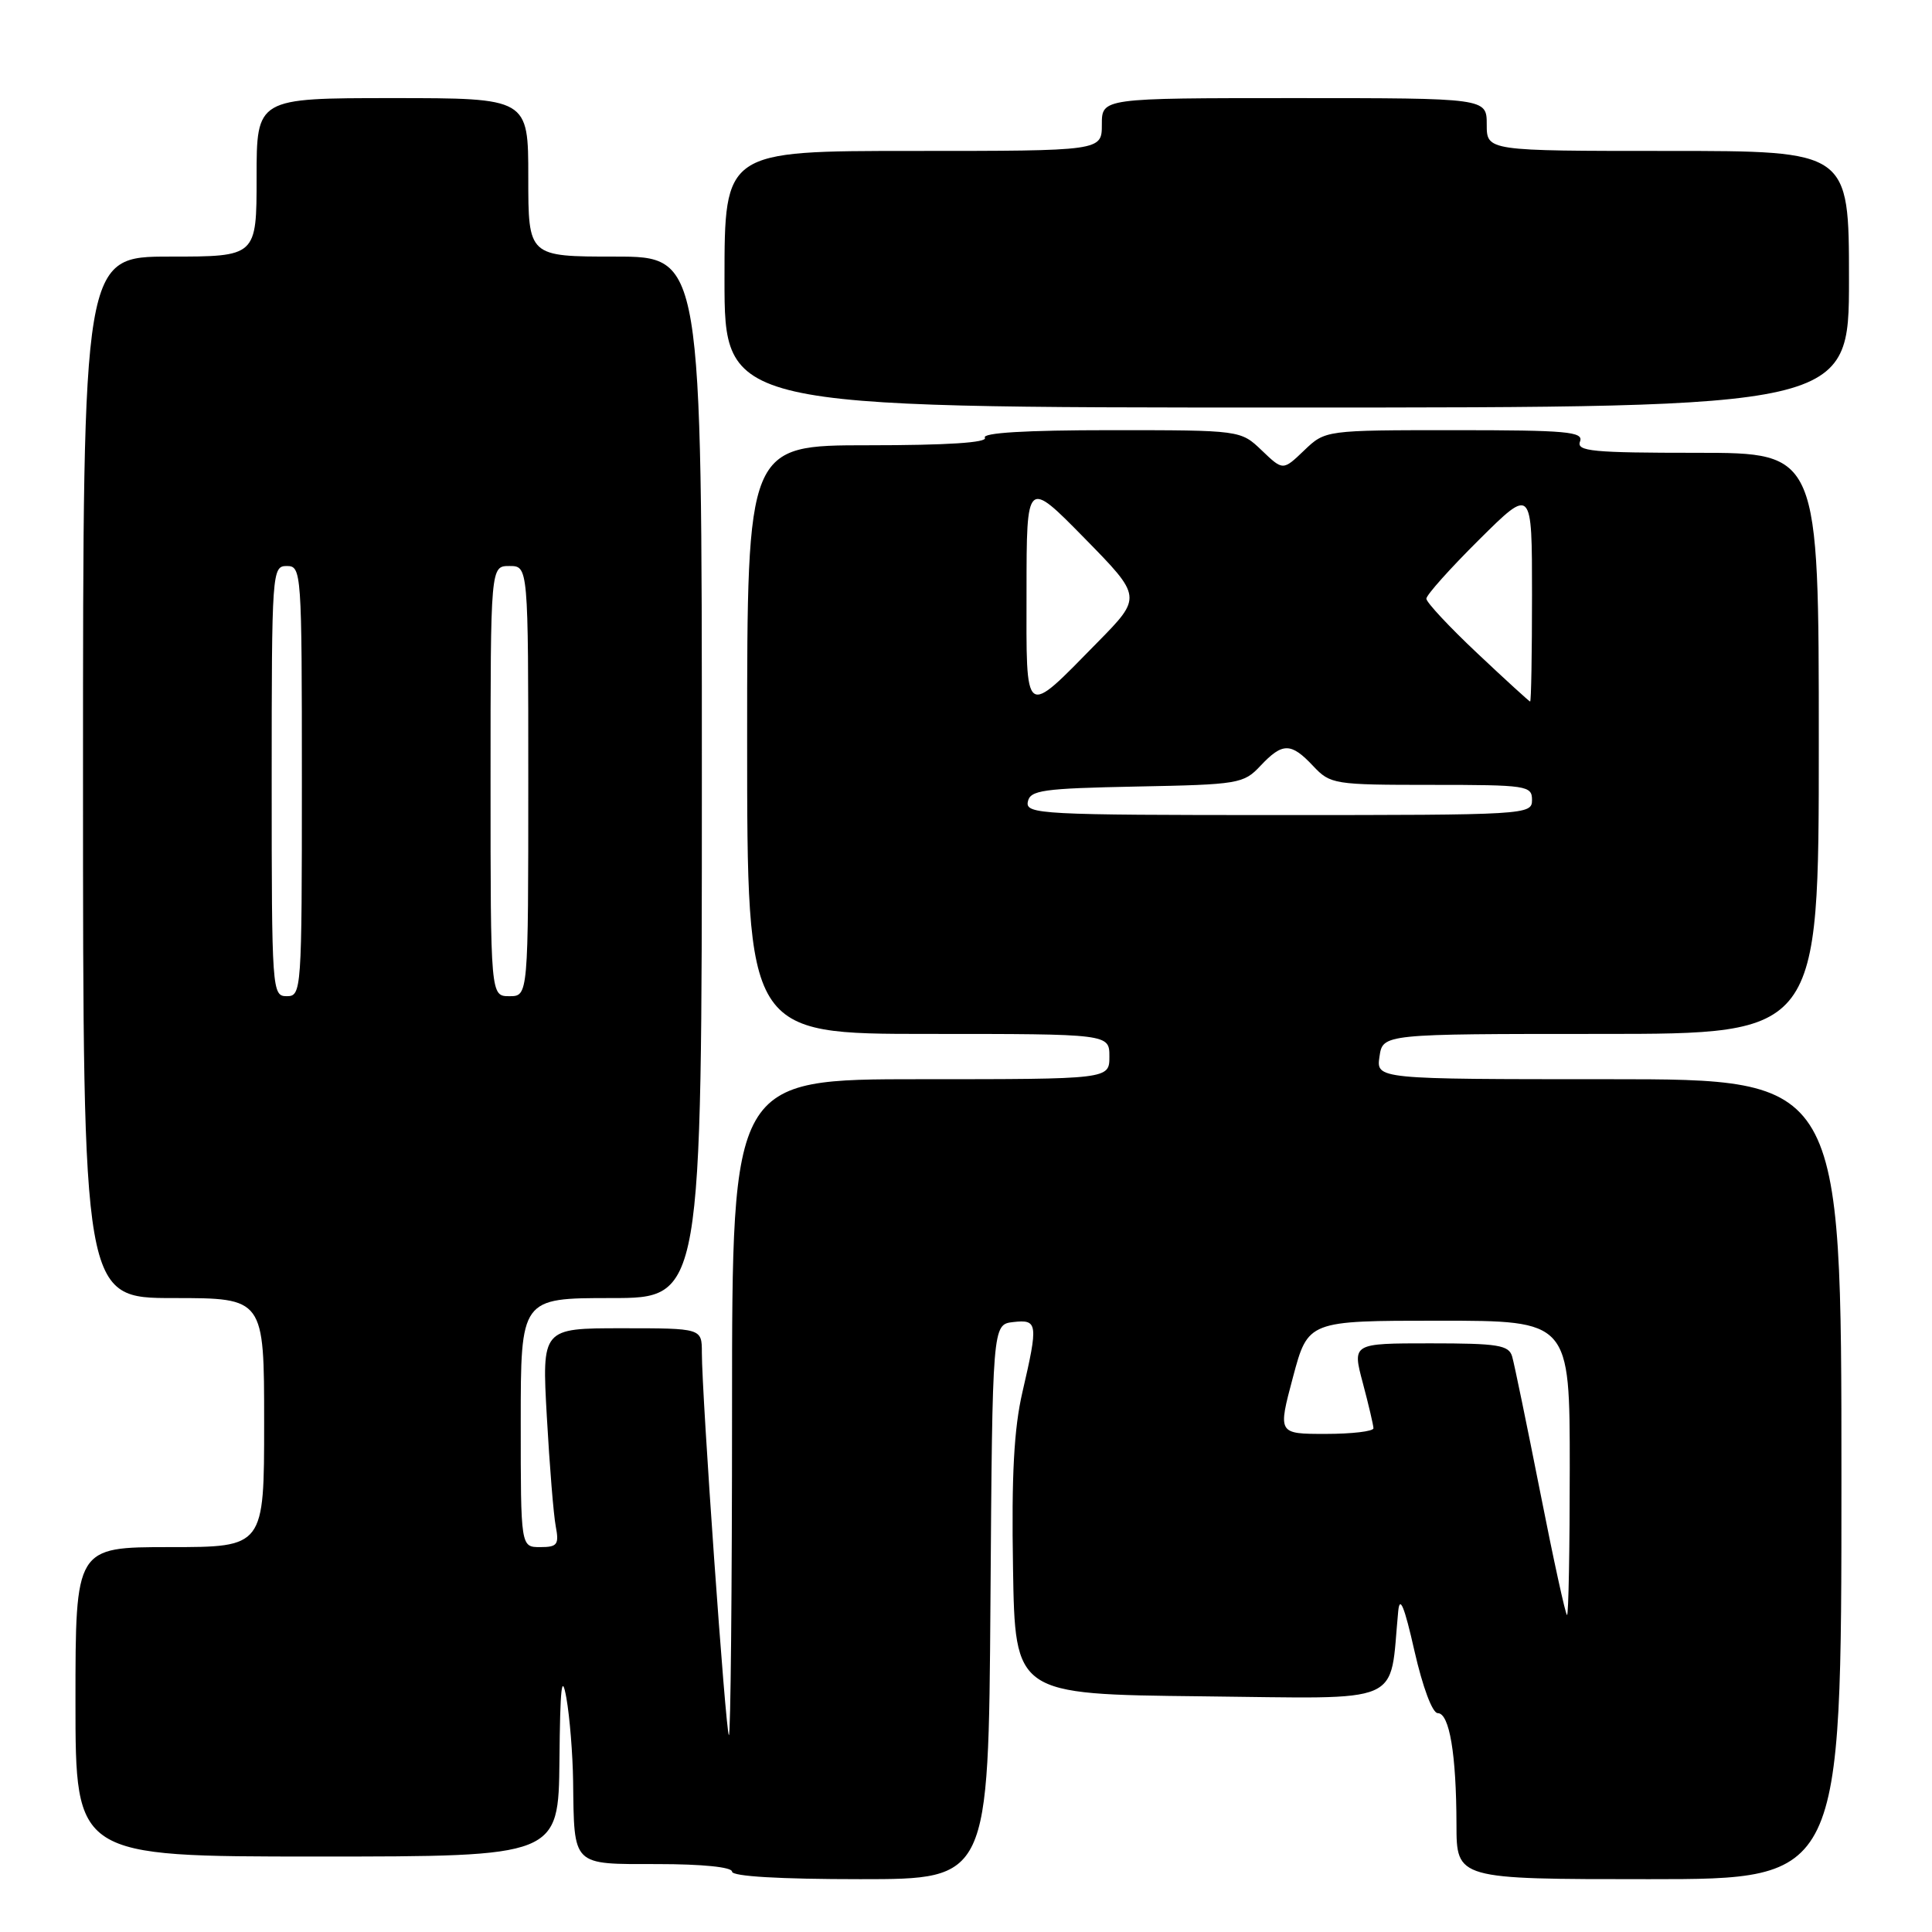 <?xml version="1.0" encoding="UTF-8" standalone="no"?>
<!DOCTYPE svg PUBLIC "-//W3C//DTD SVG 1.1//EN" "http://www.w3.org/Graphics/SVG/1.1/DTD/svg11.dtd" >
<svg xmlns="http://www.w3.org/2000/svg" xmlns:xlink="http://www.w3.org/1999/xlink" version="1.1" viewBox="0 0 256 256">
 <g >
 <path fill="currentColor"
d=" M 131.24 212.25 C 131.50 175.50 131.50 175.50 134.25 175.18 C 137.52 174.81 137.59 175.34 135.48 184.45 C 134.36 189.27 134.02 195.47 134.23 207.76 C 134.50 224.50 134.50 224.50 159.19 224.77 C 186.53 225.06 184.06 226.13 185.27 213.50 C 185.48 211.36 186.09 212.86 187.42 218.75 C 188.52 223.58 189.80 227.00 190.51 227.00 C 192.06 227.00 192.97 232.44 192.99 241.75 C 193.00 249.00 193.00 249.00 218.50 249.00 C 244.00 249.00 244.00 249.00 244.00 196.00 C 244.00 143.00 244.00 143.00 213.17 143.00 C 182.35 143.00 182.35 143.00 182.79 140.00 C 183.23 137.00 183.23 137.00 212.11 137.00 C 241.00 137.00 241.00 137.00 241.00 98.50 C 241.00 60.00 241.00 60.00 224.89 60.00 C 210.99 60.00 208.86 59.80 209.36 58.50 C 209.86 57.20 207.62 57.00 192.77 57.00 C 175.61 57.00 175.61 57.00 172.80 59.69 C 170.00 62.37 170.00 62.37 167.20 59.69 C 164.39 57.00 164.39 57.00 147.14 57.00 C 135.89 57.00 130.10 57.35 130.50 58.00 C 130.90 58.65 125.51 59.00 115.06 59.00 C 99.00 59.00 99.00 59.00 99.00 98.00 C 99.00 137.00 99.00 137.00 123.00 137.00 C 147.00 137.00 147.00 137.00 147.00 140.00 C 147.00 143.00 147.00 143.00 122.00 143.00 C 97.00 143.00 97.00 143.00 97.00 186.67 C 97.00 210.68 96.81 230.15 96.58 229.92 C 96.15 229.48 93.00 184.92 93.00 179.24 C 93.00 176.00 93.00 176.00 82.40 176.00 C 71.80 176.00 71.80 176.00 72.46 187.75 C 72.82 194.21 73.35 200.74 73.64 202.25 C 74.10 204.67 73.85 205.00 71.58 205.00 C 69.00 205.00 69.00 205.00 69.00 188.50 C 69.00 172.00 69.00 172.00 81.00 172.00 C 93.00 172.00 93.00 172.00 93.00 103.00 C 93.00 34.00 93.00 34.00 81.50 34.00 C 70.00 34.00 70.00 34.00 70.00 23.50 C 70.00 13.00 70.00 13.00 52.00 13.00 C 34.00 13.00 34.00 13.00 34.00 23.50 C 34.00 34.00 34.00 34.00 22.50 34.00 C 11.00 34.00 11.00 34.00 11.00 103.00 C 11.00 172.00 11.00 172.00 23.00 172.00 C 35.00 172.00 35.00 172.00 35.00 188.50 C 35.00 205.00 35.00 205.00 22.50 205.00 C 10.00 205.00 10.00 205.00 10.00 225.50 C 10.00 246.00 10.00 246.00 42.00 246.00 C 74.00 246.00 74.00 246.00 74.13 233.25 C 74.22 223.49 74.44 221.56 75.05 225.00 C 75.49 227.47 75.89 232.43 75.94 236.00 C 76.09 247.38 75.70 247.00 87.12 247.00 C 93.04 247.00 97.00 247.40 97.00 248.00 C 97.00 248.63 103.33 249.00 113.99 249.00 C 130.98 249.00 130.98 249.00 131.24 212.25 Z  M 245.00 37.00 C 245.00 20.00 245.00 20.00 221.00 20.00 C 197.00 20.00 197.00 20.00 197.00 16.50 C 197.00 13.00 197.00 13.00 171.50 13.00 C 146.00 13.00 146.00 13.00 146.00 16.50 C 146.00 20.00 146.00 20.00 121.00 20.00 C 96.00 20.00 96.00 20.00 96.00 37.00 C 96.00 54.00 96.00 54.00 170.50 54.00 C 245.00 54.00 245.00 54.00 245.00 37.00 Z  M 204.09 197.75 C 202.32 188.81 200.65 180.71 200.37 179.75 C 199.93 178.23 198.51 178.00 189.52 178.00 C 179.18 178.00 179.18 178.00 180.58 183.25 C 181.35 186.14 181.98 188.84 181.99 189.25 C 181.99 189.66 179.15 190.00 175.66 190.00 C 169.32 190.00 169.32 190.00 171.32 182.50 C 173.32 175.00 173.32 175.00 190.66 175.00 C 208.00 175.00 208.00 175.00 208.00 194.50 C 208.00 205.22 207.84 214.00 207.64 214.00 C 207.45 214.00 205.85 206.69 204.09 197.75 Z  M 36.00 103.50 C 36.00 75.67 36.05 75.00 38.00 75.00 C 39.95 75.00 40.00 75.67 40.00 103.50 C 40.00 131.33 39.95 132.00 38.00 132.00 C 36.05 132.00 36.00 131.33 36.00 103.50 Z  M 65.00 103.50 C 65.00 75.00 65.00 75.00 67.50 75.00 C 70.00 75.00 70.00 75.00 70.00 103.50 C 70.00 132.00 70.00 132.00 67.50 132.00 C 65.00 132.00 65.00 132.00 65.00 103.50 Z  M 136.19 106.25 C 136.49 104.70 138.12 104.47 150.61 104.22 C 164.14 103.96 164.79 103.85 167.02 101.47 C 169.94 98.37 171.06 98.37 174.00 101.50 C 176.28 103.92 176.75 104.00 189.67 104.00 C 202.33 104.00 203.00 104.10 203.00 106.00 C 203.00 107.96 202.33 108.00 169.43 108.00 C 137.99 108.00 135.87 107.89 136.19 106.25 Z  M 136.02 78.29 C 136.03 63.50 136.03 63.50 143.69 71.30 C 151.34 79.10 151.34 79.10 145.42 85.12 C 135.59 95.13 136.00 95.43 136.02 78.29 Z  M 195.75 86.56 C 192.04 83.07 189.00 79.81 189.00 79.33 C 189.00 78.84 192.15 75.32 196.00 71.50 C 203.00 64.55 203.00 64.55 203.00 78.78 C 203.00 86.60 202.89 92.98 202.75 92.96 C 202.61 92.93 199.46 90.06 195.75 86.56 Z "/>
</g>
</svg>